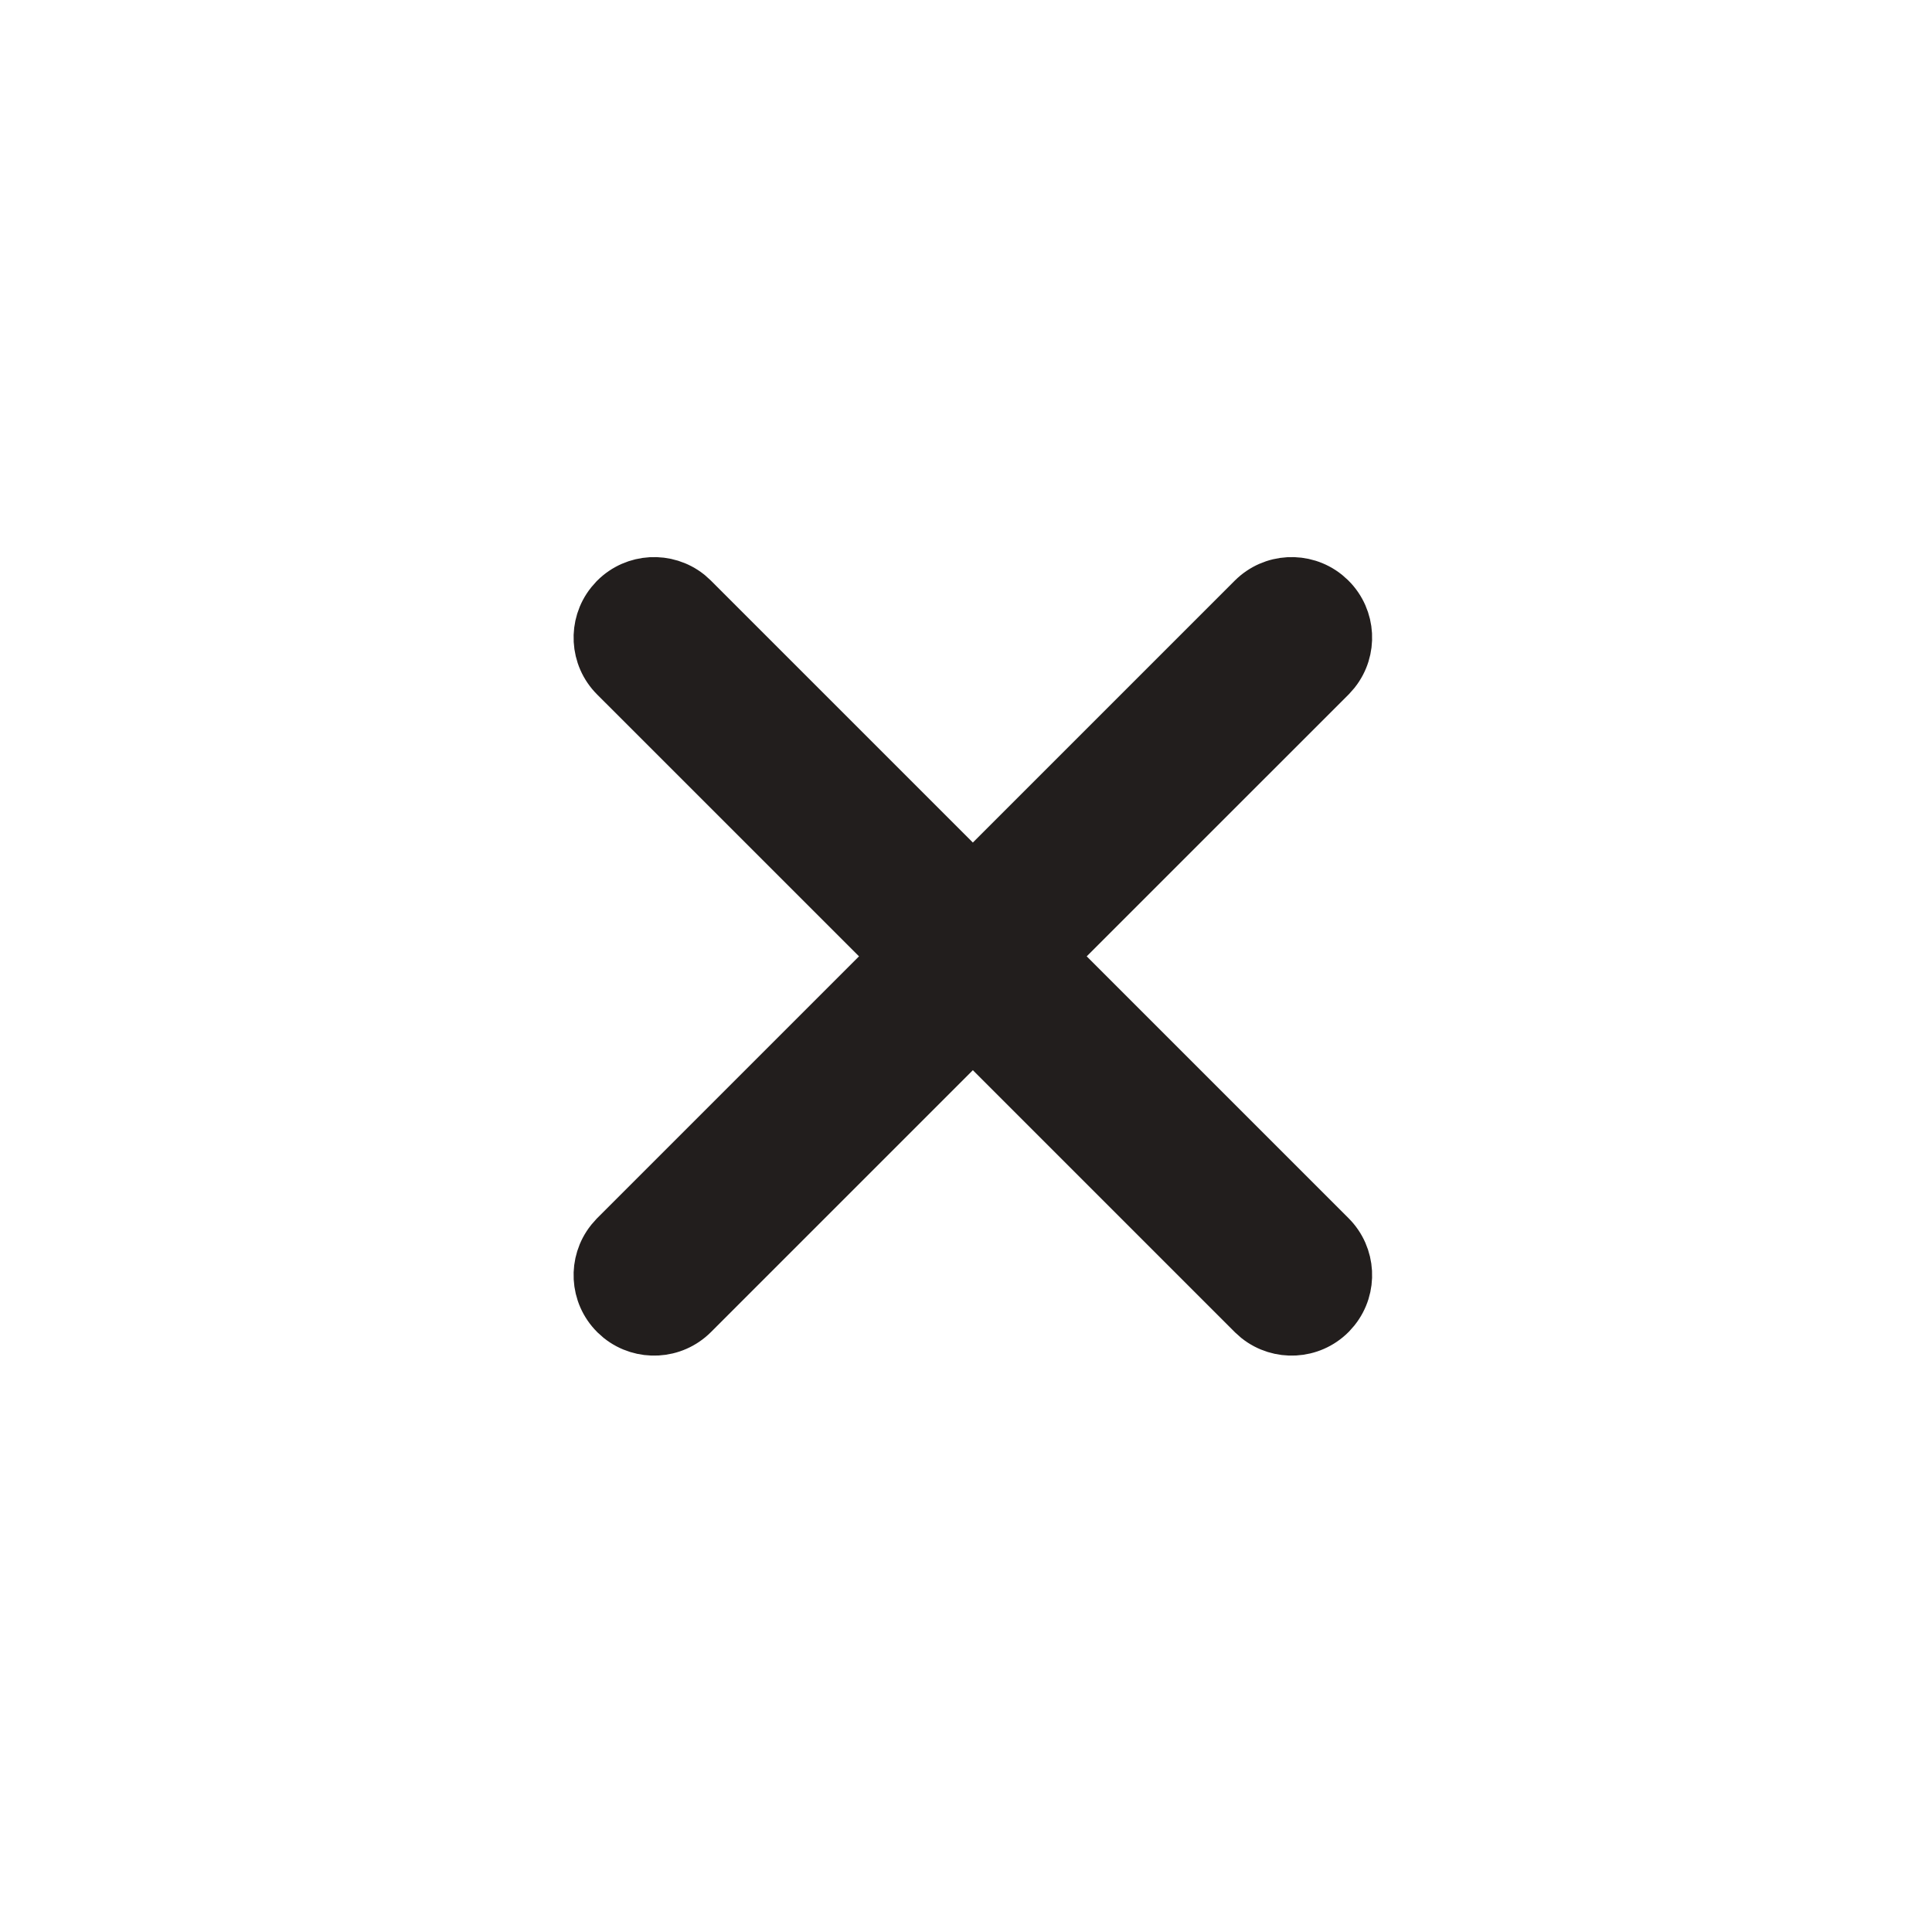 <svg width="40" height="40" viewBox="0 0 40 40" fill="none" xmlns="http://www.w3.org/2000/svg">
<path d="M27.465 12.285L27.567 12.376C27.99 12.799 28.02 13.466 27.657 13.924L27.567 14.026L21.792 19.8L27.567 25.575C27.99 25.998 28.02 26.665 27.657 27.123L27.567 27.225C27.144 27.648 26.477 27.678 26.019 27.316L25.917 27.225L20.142 21.45L14.367 27.225C13.944 27.648 13.277 27.678 12.819 27.316L12.717 27.225C12.294 26.802 12.264 26.135 12.627 25.677L12.717 25.575L18.492 19.8L12.717 14.026C12.294 13.603 12.264 12.935 12.627 12.478L12.717 12.376C13.14 11.953 13.808 11.922 14.266 12.285L14.367 12.376L20.142 18.151L25.917 12.376C26.34 11.953 27.007 11.922 27.465 12.285L27.567 12.376L27.465 12.285Z" fill="#221E1D"/>
<path d="M27.465 12.285L27.567 12.376C27.99 12.799 28.02 13.466 27.657 13.924L27.567 14.026L21.792 19.8L27.567 25.575C27.99 25.998 28.02 26.665 27.657 27.123L27.567 27.225C27.144 27.648 26.477 27.678 26.019 27.316L25.917 27.225L20.142 21.45L14.367 27.225C13.944 27.648 13.277 27.678 12.819 27.316L12.717 27.225C12.294 26.802 12.264 26.135 12.627 25.677L12.717 25.575L18.492 19.8L12.717 14.026C12.294 13.603 12.264 12.935 12.627 12.478L12.717 12.376C13.14 11.953 13.808 11.922 14.266 12.285L14.367 12.376L20.142 18.151L25.917 12.376C26.34 11.953 27.007 11.922 27.465 12.285ZM27.465 12.285L27.567 12.376L27.465 12.285Z" stroke="#221E1D"/>
</svg>
